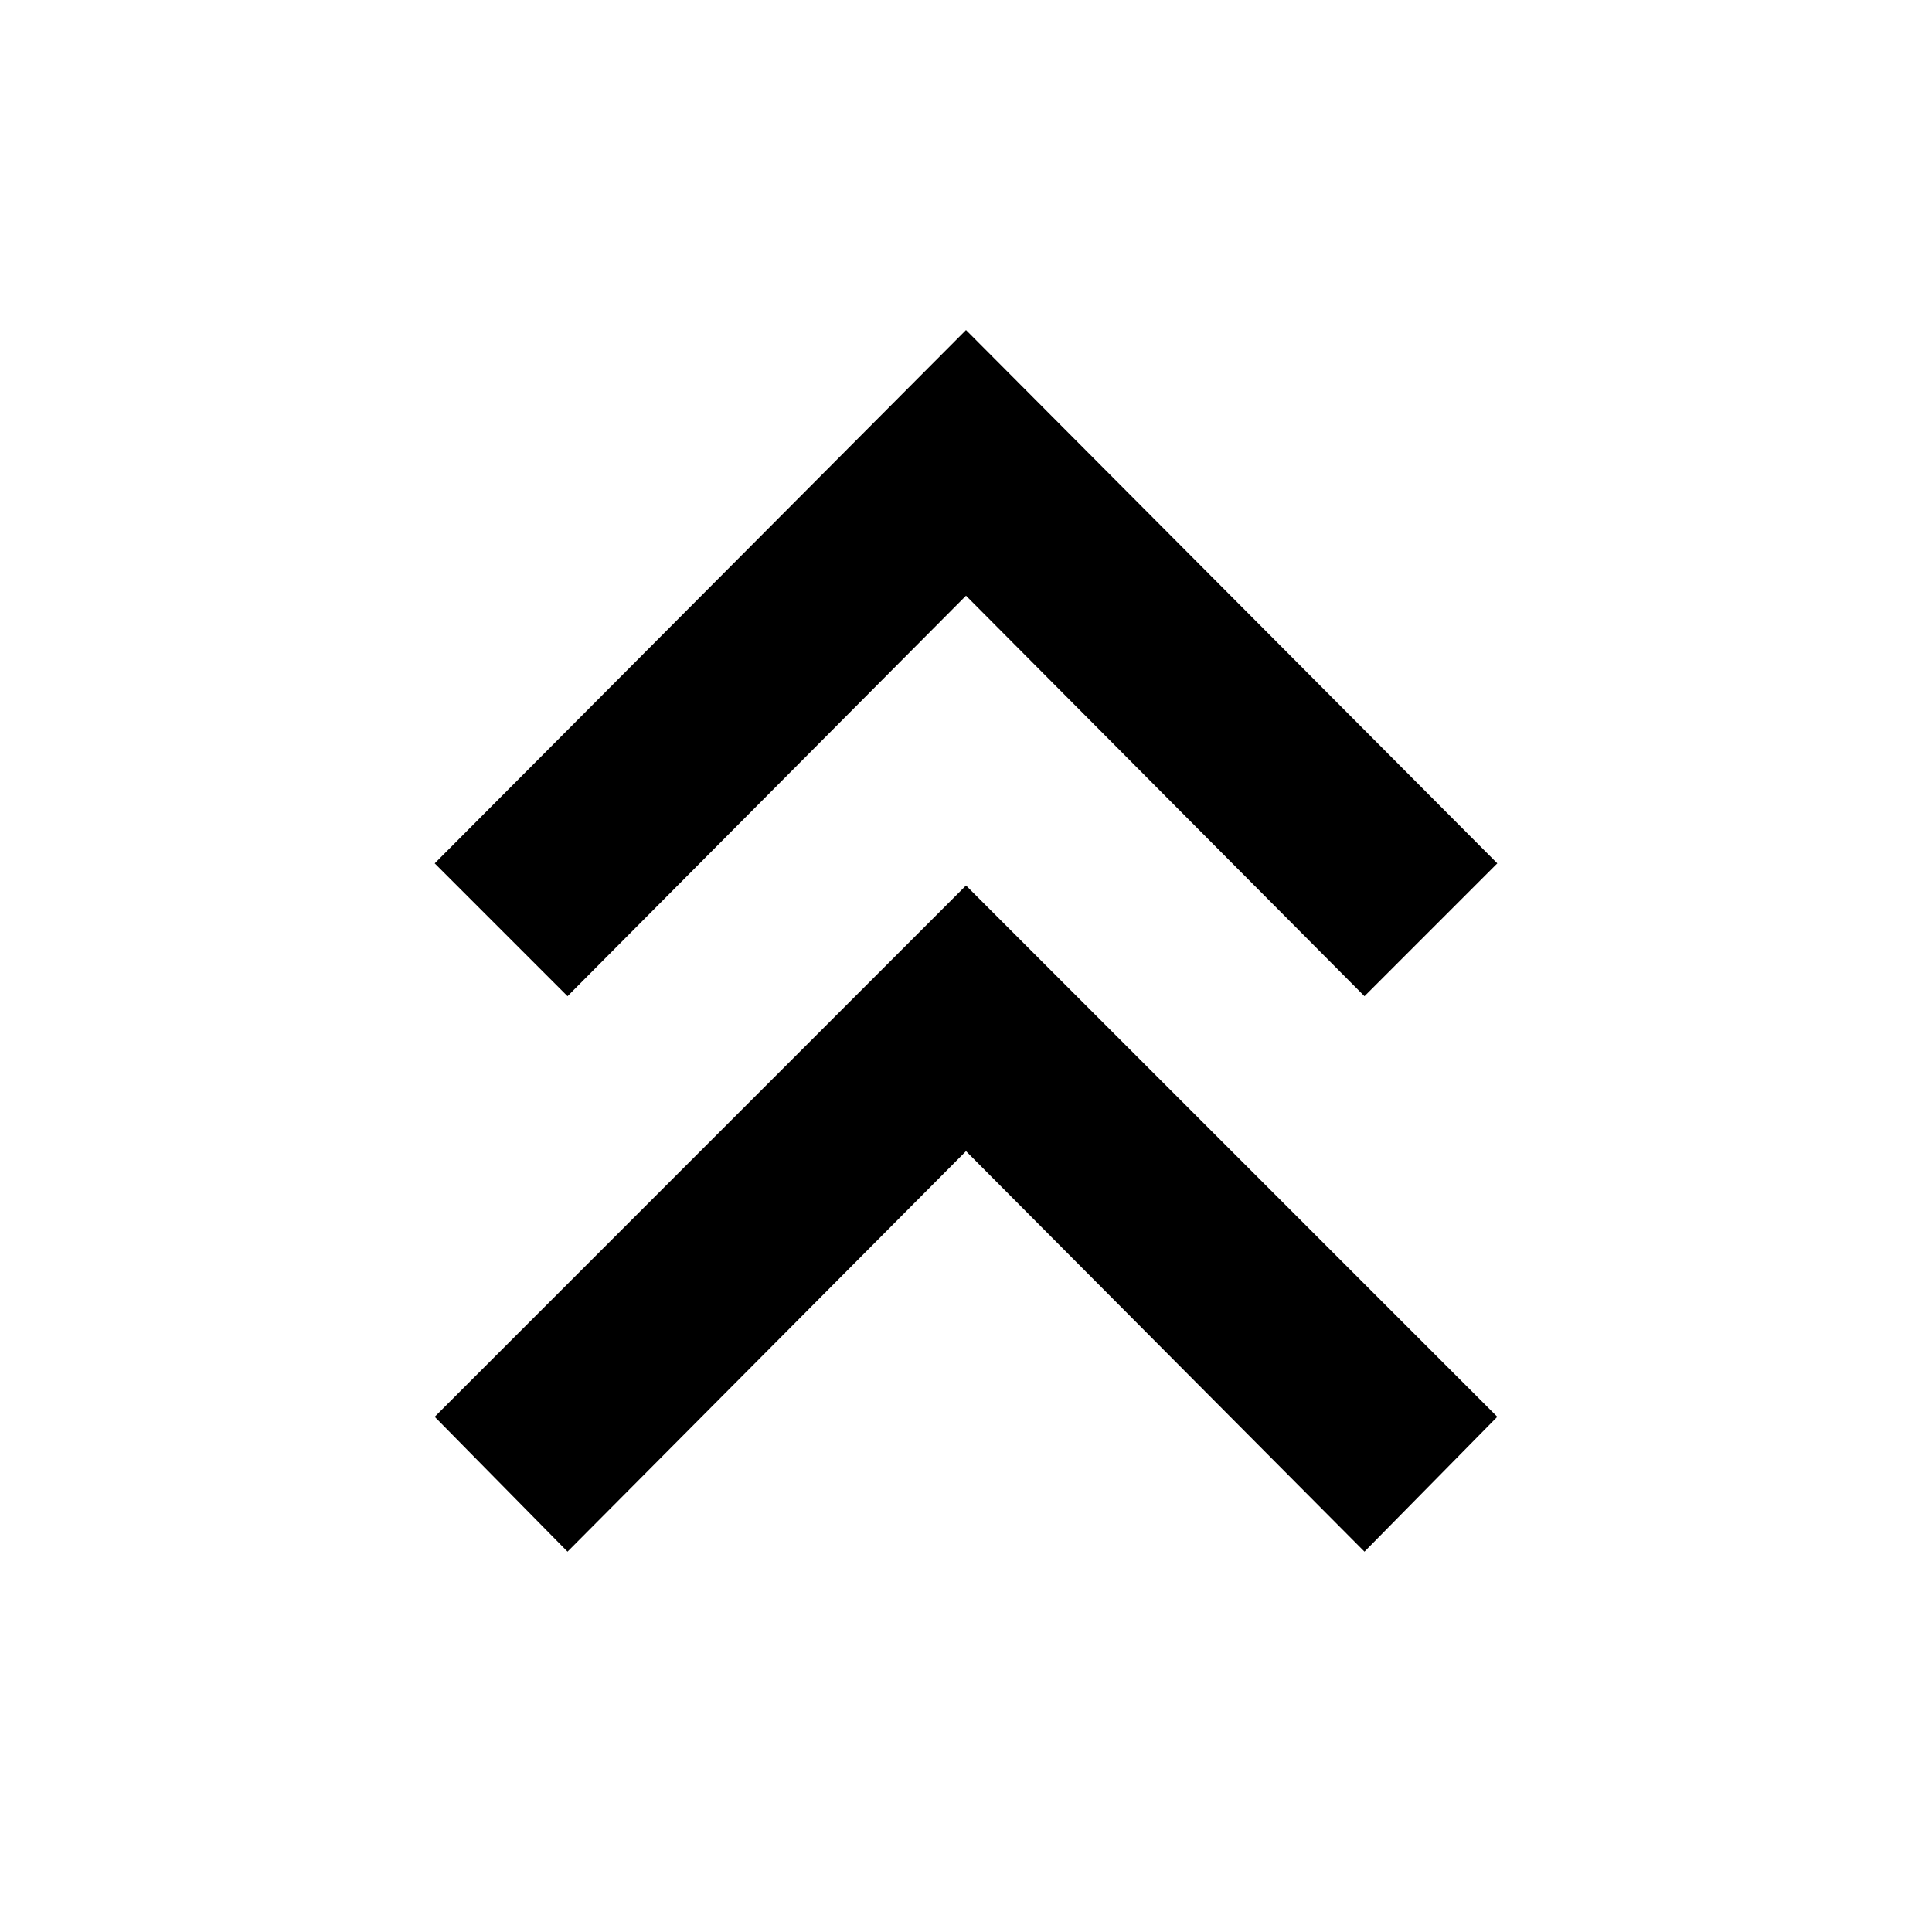 <svg xmlns="http://www.w3.org/2000/svg" width="48" height="48" viewBox="0 96 960 960"><path d="m282 867-66-67 264-264 264 264-66 67-198-199-198 199Zm0-276-66-66 264-265 264 265-66 66-198-199-198 199Z"/></svg>